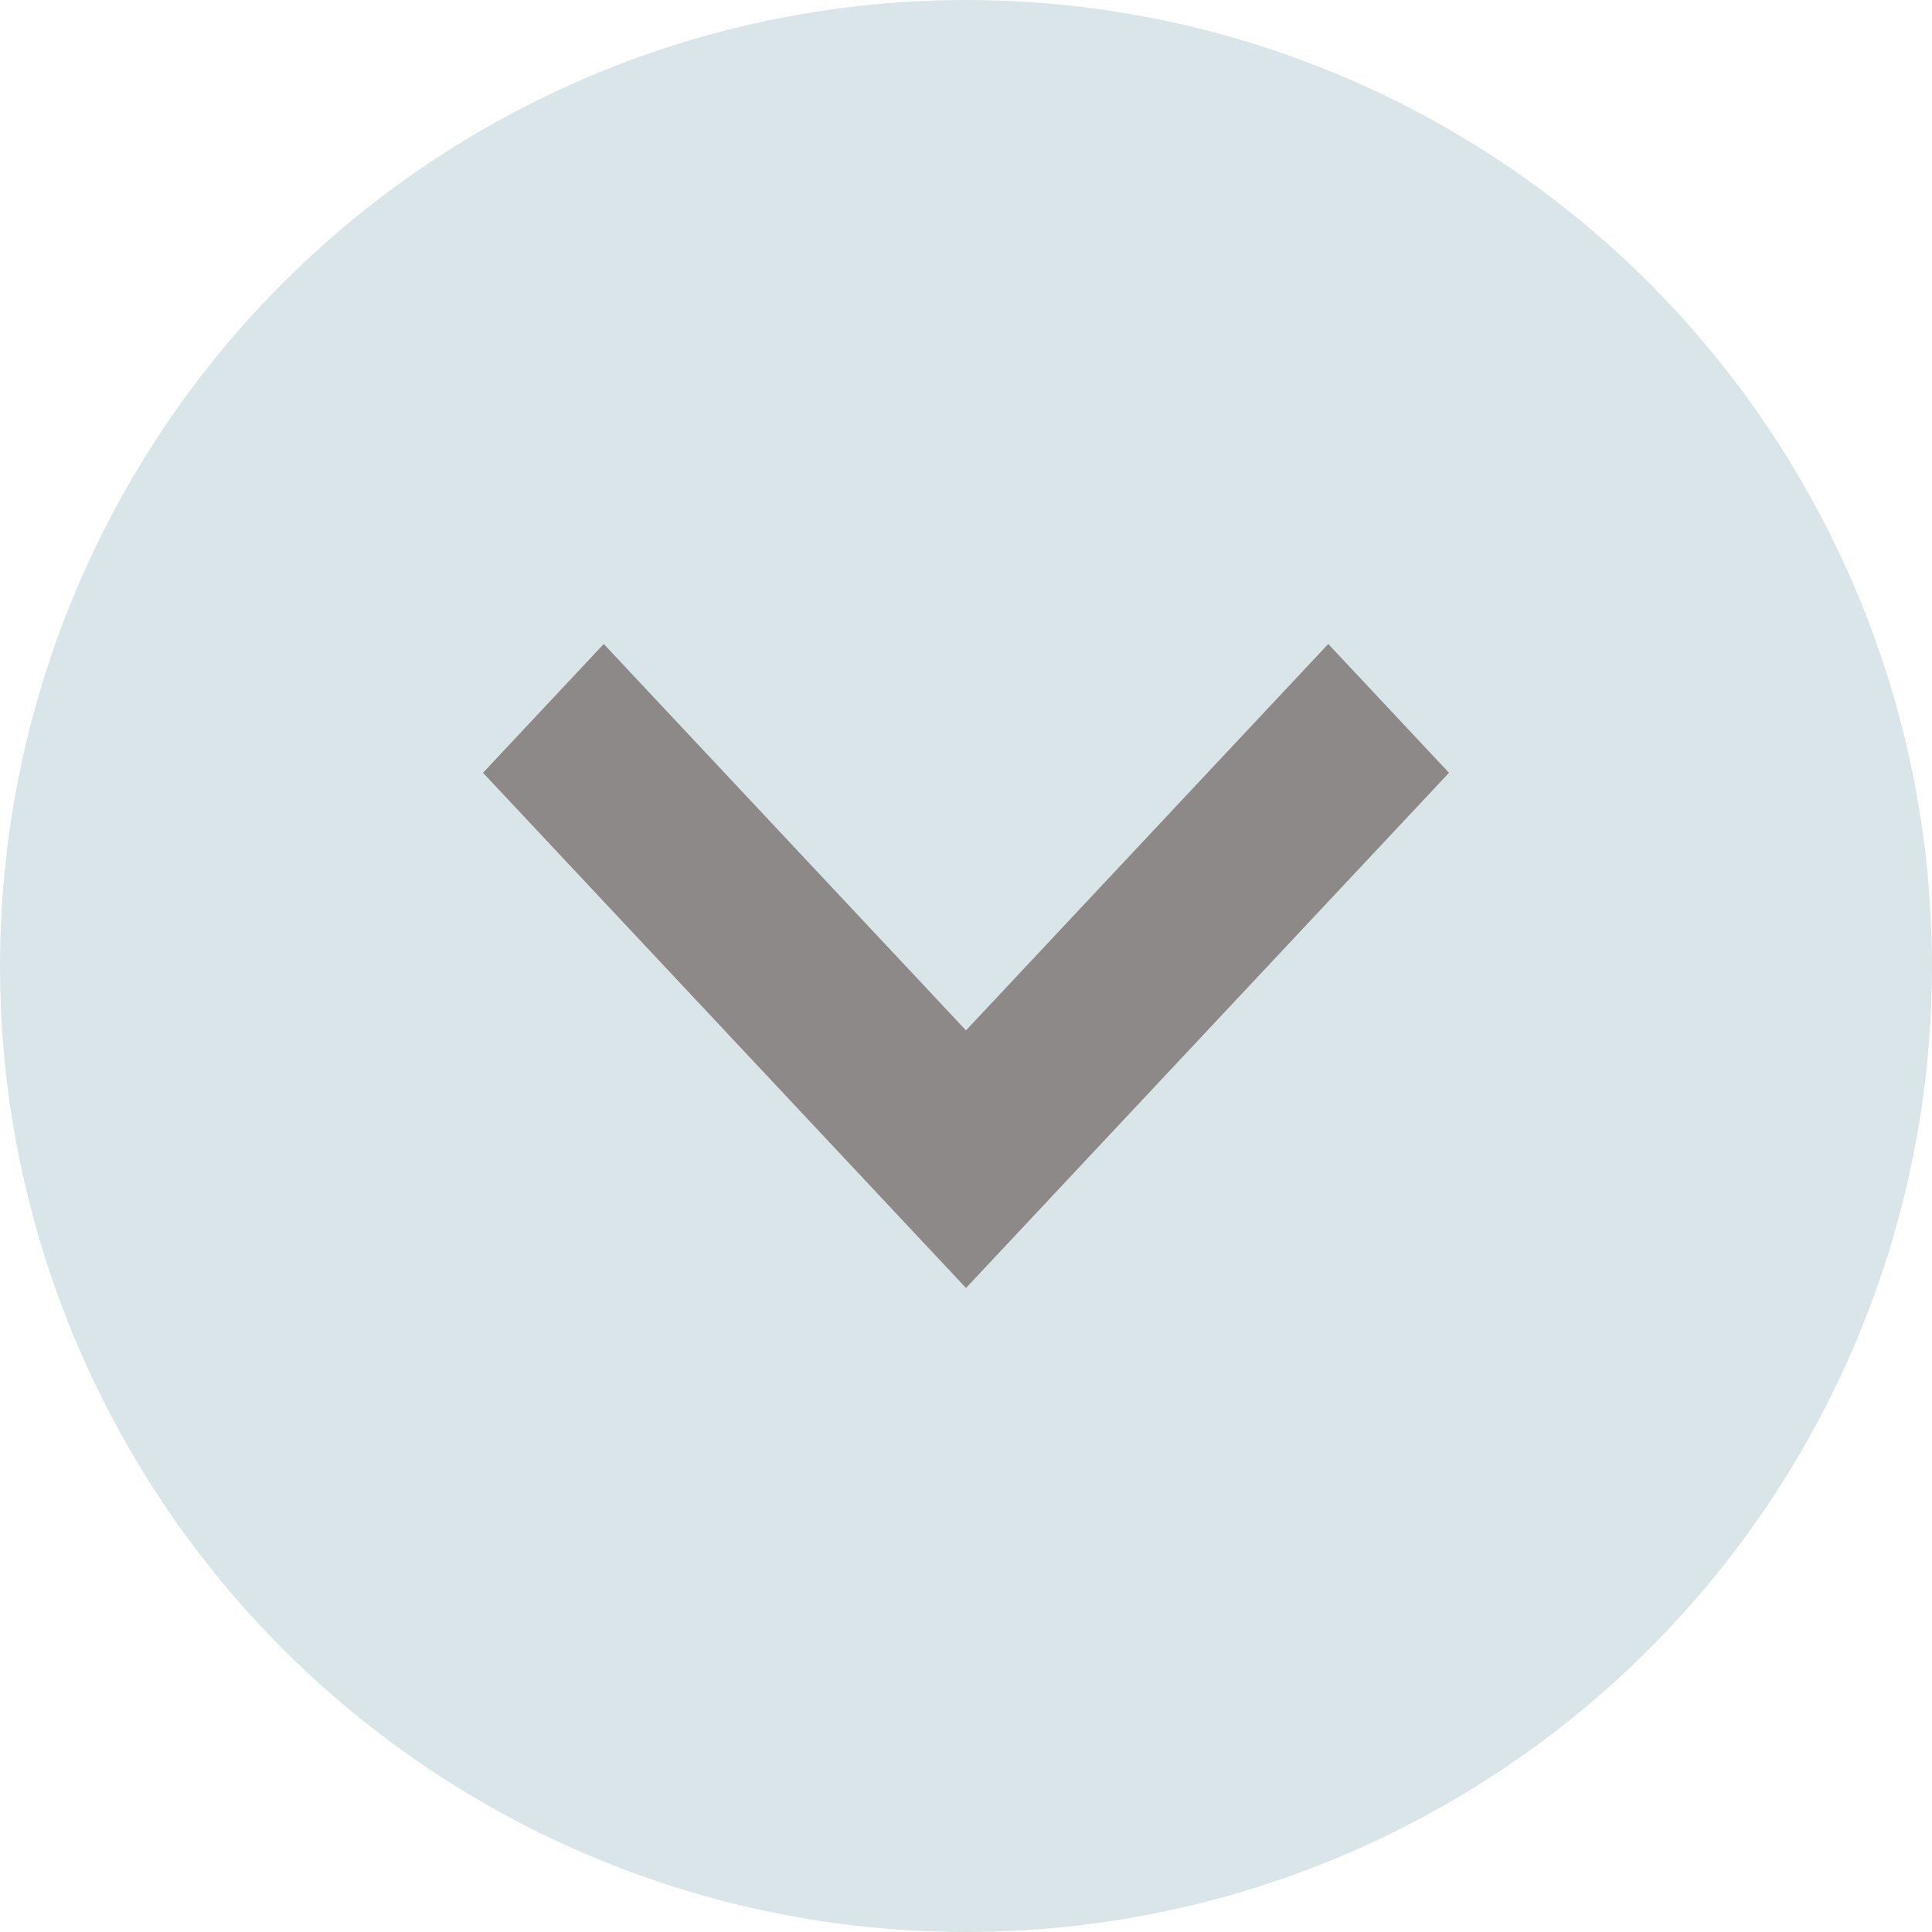 <svg width="18" height="18" viewBox="0 0 18 18" fill="none" xmlns="http://www.w3.org/2000/svg">
<circle cx="9" cy="9" r="9" fill="#C9DBDE" fill-opacity="0.7"/>
<path fill-rule="evenodd" clip-rule="evenodd" d="M5.625 6L9 9.6L12.375 6L13.5 7.2L9 12L4.5 7.2L5.625 6Z" fill="#8D8989"/>
</svg>
